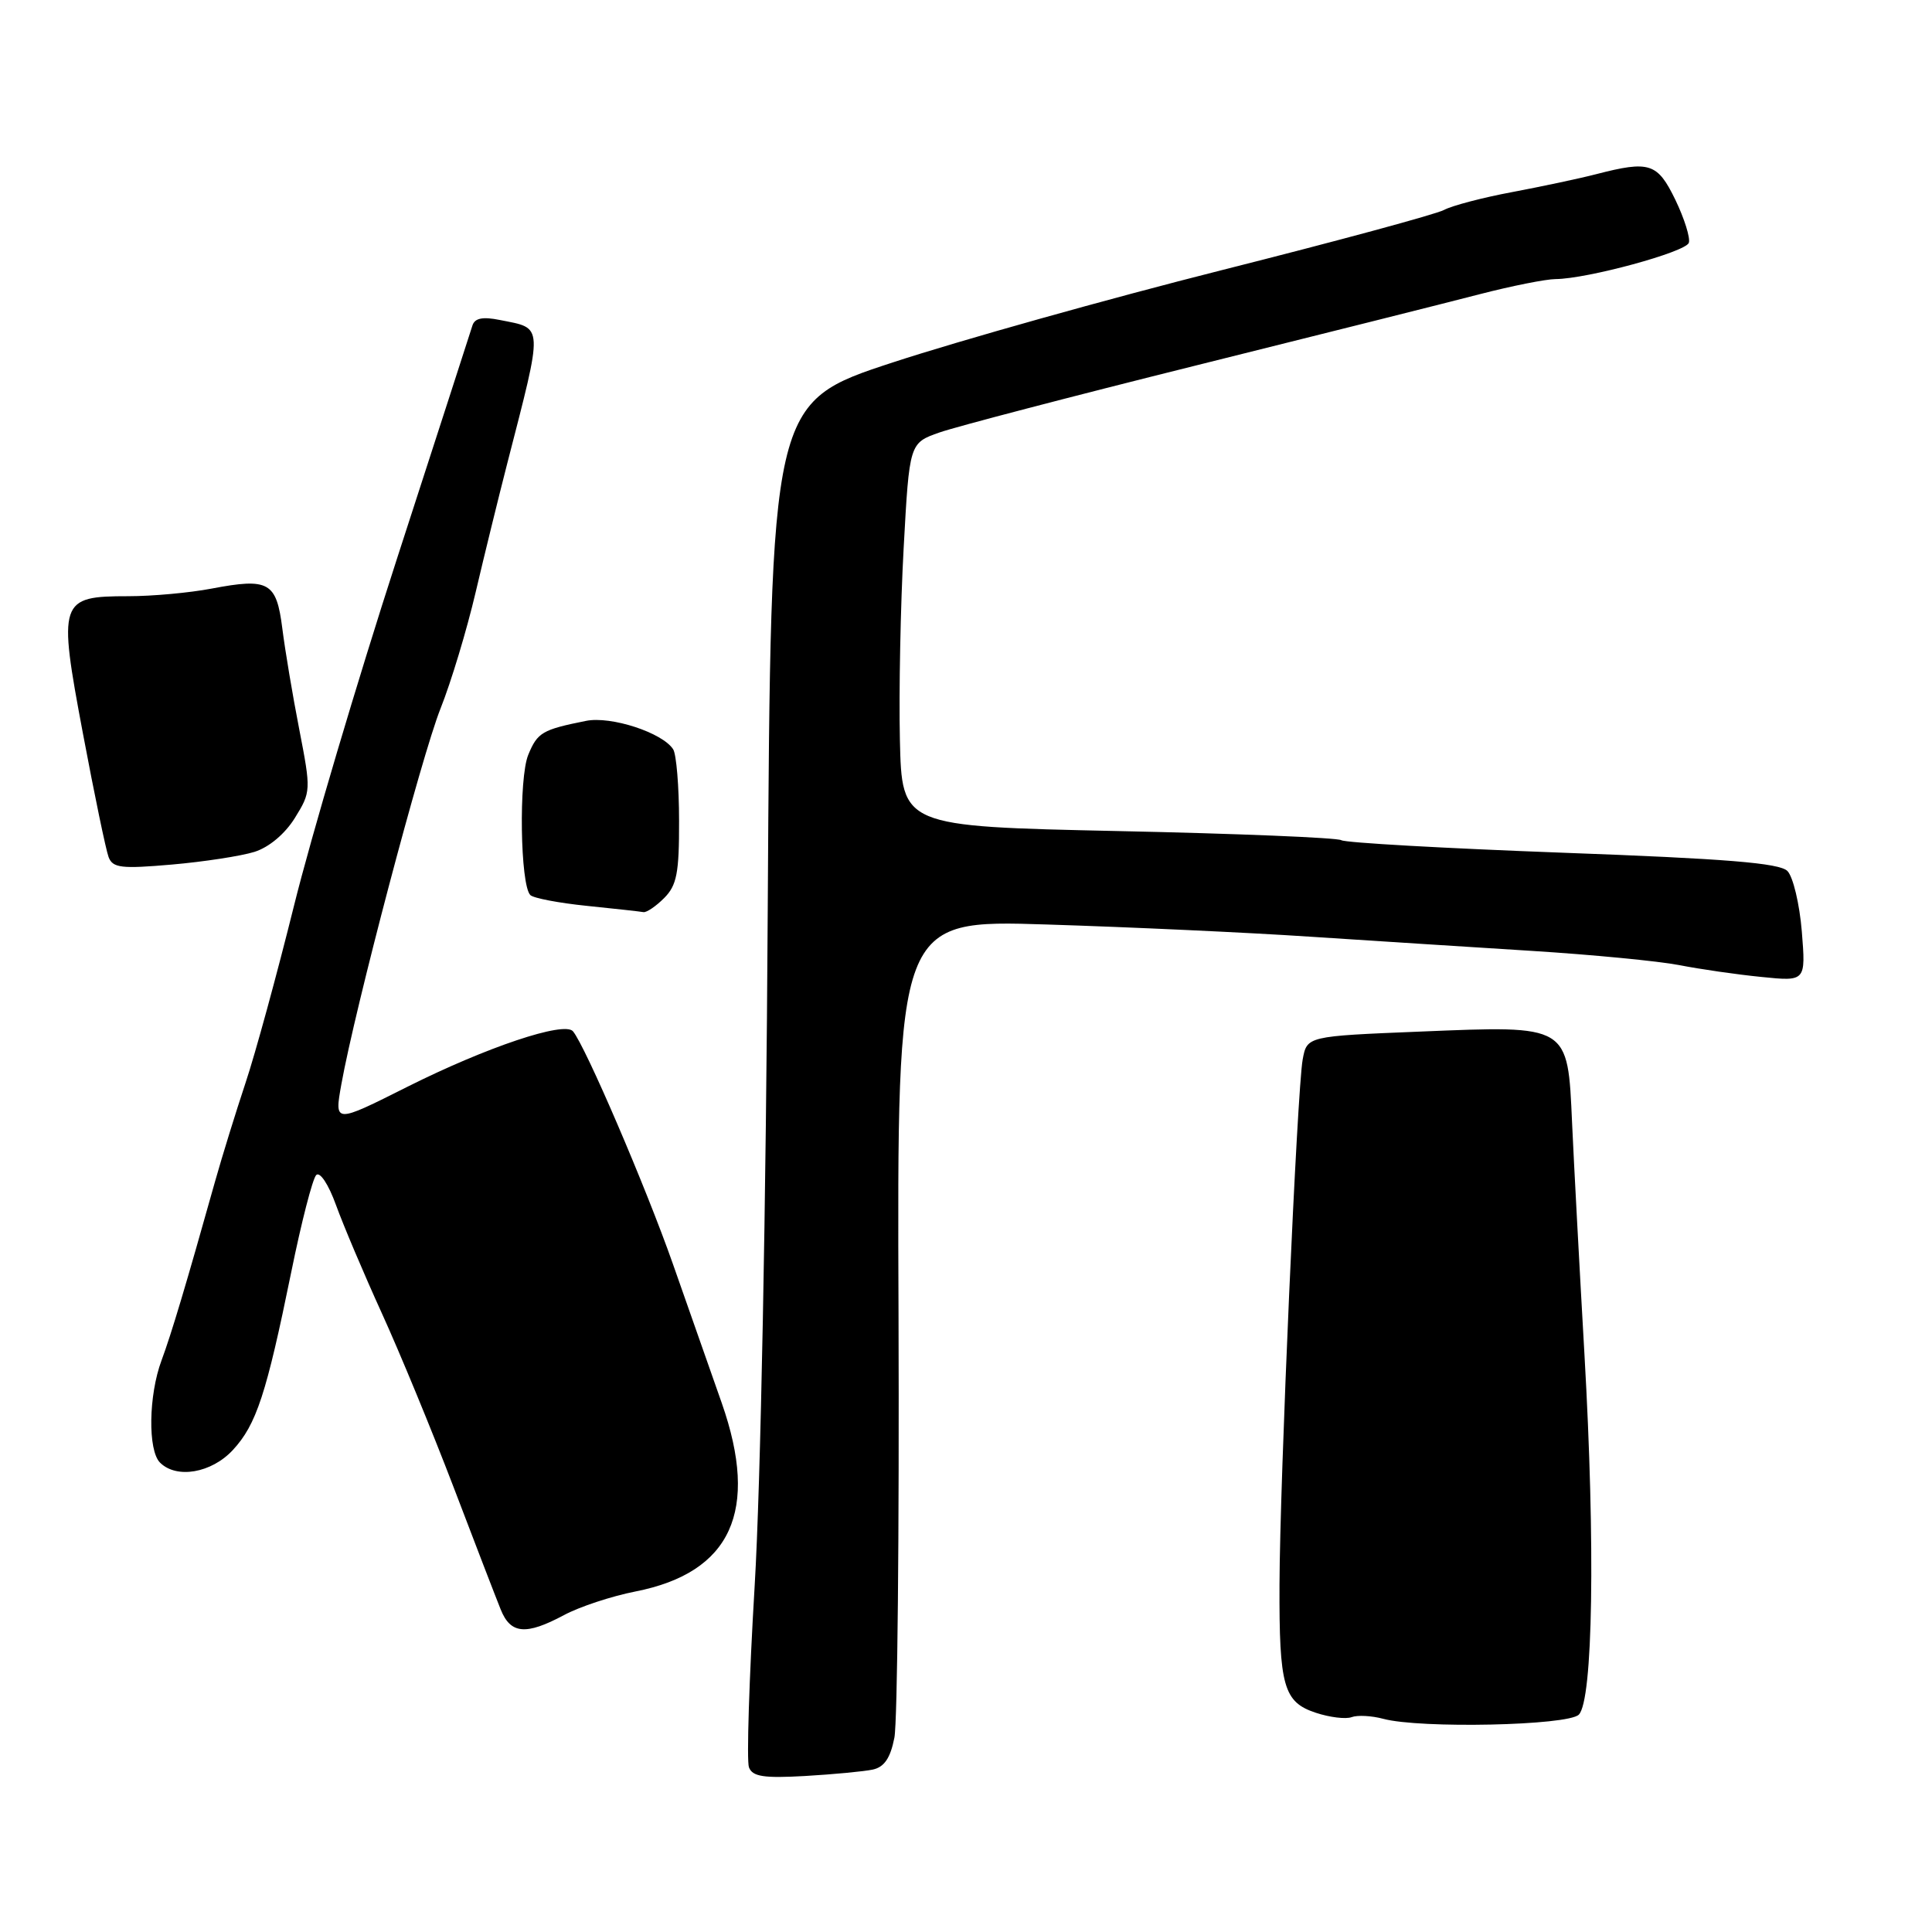 <?xml version="1.0" encoding="UTF-8" standalone="no"?>
<!DOCTYPE svg PUBLIC "-//W3C//DTD SVG 1.1//EN" "http://www.w3.org/Graphics/SVG/1.1/DTD/svg11.dtd" >
<svg xmlns="http://www.w3.org/2000/svg" xmlns:xlink="http://www.w3.org/1999/xlink" version="1.1" viewBox="0 0 256 256">
 <g >
 <path fill="currentColor"
d=" M 115.64 234.48 C 117.17 234.15 117.98 232.96 118.51 230.26 C 118.92 228.19 119.16 202.96 119.06 174.19 C 118.86 121.87 118.86 121.87 138.68 122.50 C 149.58 122.84 165.25 123.56 173.50 124.11 C 181.75 124.65 195.03 125.50 203.00 126.00 C 210.97 126.50 219.75 127.35 222.50 127.88 C 225.25 128.42 230.15 129.13 233.39 129.45 C 239.28 130.05 239.28 130.05 238.75 123.42 C 238.45 119.77 237.59 116.17 236.84 115.41 C 235.79 114.36 228.73 113.78 207.09 112.99 C 191.48 112.41 178.27 111.67 177.73 111.33 C 177.20 111.00 163.87 110.45 148.13 110.12 C 119.50 109.50 119.50 109.50 119.24 98.00 C 119.10 91.67 119.32 80.24 119.74 72.60 C 120.50 58.70 120.50 58.70 124.50 57.30 C 126.70 56.53 142.00 52.53 158.50 48.42 C 175.00 44.31 191.93 40.06 196.12 38.97 C 200.31 37.89 204.81 36.99 206.12 36.98 C 210.32 36.95 223.37 33.40 223.78 32.17 C 223.99 31.52 223.19 28.96 222.00 26.49 C 219.62 21.59 218.59 21.25 211.50 23.08 C 209.30 23.65 204.30 24.71 200.38 25.45 C 196.47 26.18 192.40 27.25 191.34 27.82 C 190.28 28.39 177.05 31.97 161.95 35.78 C 146.85 39.59 127.22 45.10 118.31 48.02 C 102.13 53.32 102.13 53.32 101.73 120.41 C 101.51 159.70 100.79 196.86 100.00 210.07 C 99.26 222.49 98.92 233.34 99.24 234.18 C 99.71 235.41 101.19 235.64 106.66 235.33 C 110.42 235.11 114.46 234.73 115.64 234.48 Z  M 209.20 227.20 C 211.08 225.32 211.40 204.76 209.95 179.50 C 209.29 167.95 208.55 154.15 208.31 148.82 C 207.72 135.72 207.98 135.88 188.18 136.69 C 173.18 137.30 173.18 137.30 172.61 140.40 C 171.88 144.39 169.58 196.28 169.54 210.00 C 169.49 223.45 170.08 225.54 174.35 226.95 C 176.19 227.56 178.33 227.82 179.10 227.53 C 179.87 227.24 181.75 227.34 183.28 227.75 C 188.16 229.07 207.75 228.65 209.20 227.20 Z  M 74.73 214.01 C 76.77 212.91 81.04 211.50 84.20 210.88 C 96.89 208.38 100.64 200.20 95.64 185.92 C 94.21 181.84 91.30 173.55 89.17 167.50 C 85.57 157.25 77.55 138.58 75.92 136.65 C 74.77 135.29 64.46 138.75 53.97 144.01 C 44.30 148.87 44.30 148.87 45.23 143.68 C 47.03 133.64 55.85 100.21 58.37 93.89 C 59.77 90.38 61.86 83.45 63.02 78.50 C 64.18 73.55 66.06 65.90 67.19 61.50 C 72.03 42.66 72.08 43.57 66.23 42.40 C 63.96 41.94 62.91 42.15 62.60 43.13 C 62.37 43.88 57.87 57.77 52.61 74.00 C 47.35 90.22 41.21 110.92 38.96 120.00 C 36.71 129.07 33.82 139.65 32.53 143.50 C 31.25 147.35 29.44 153.20 28.51 156.50 C 24.64 170.29 22.72 176.71 21.40 180.27 C 19.68 184.89 19.58 192.18 21.20 193.80 C 23.39 195.99 28.02 195.19 30.85 192.14 C 33.97 188.77 35.29 184.74 38.59 168.57 C 39.93 161.97 41.42 156.18 41.90 155.70 C 42.39 155.21 43.53 156.93 44.52 159.67 C 45.48 162.32 48.21 168.78 50.59 174.00 C 52.97 179.22 57.24 189.57 60.08 197.00 C 62.91 204.43 65.73 211.74 66.34 213.25 C 67.65 216.53 69.68 216.71 74.73 214.01 Z  M 88.00 119.00 C 89.68 117.32 90.00 115.68 89.98 108.75 C 89.98 104.21 89.62 99.95 89.20 99.29 C 87.80 97.09 80.96 94.85 77.65 95.52 C 71.86 96.68 71.22 97.05 70.00 100.01 C 68.72 103.08 68.93 117.26 70.27 118.60 C 70.68 119.01 74.04 119.65 77.75 120.03 C 81.46 120.41 84.84 120.78 85.25 120.86 C 85.66 120.94 86.90 120.10 88.00 119.00 Z  M 33.71 112.88 C 35.65 112.27 37.77 110.49 39.08 108.37 C 41.21 104.93 41.22 104.72 39.66 96.68 C 38.78 92.18 37.77 86.15 37.41 83.28 C 36.63 77.12 35.63 76.55 28.05 77.99 C 25.12 78.55 20.16 79.00 17.02 79.00 C 7.85 79.00 7.67 79.54 10.99 97.20 C 12.51 105.29 14.04 112.65 14.39 113.57 C 14.94 115.01 16.08 115.14 22.76 114.56 C 27.02 114.19 31.94 113.43 33.71 112.88 Z "/>
</g>
</svg>